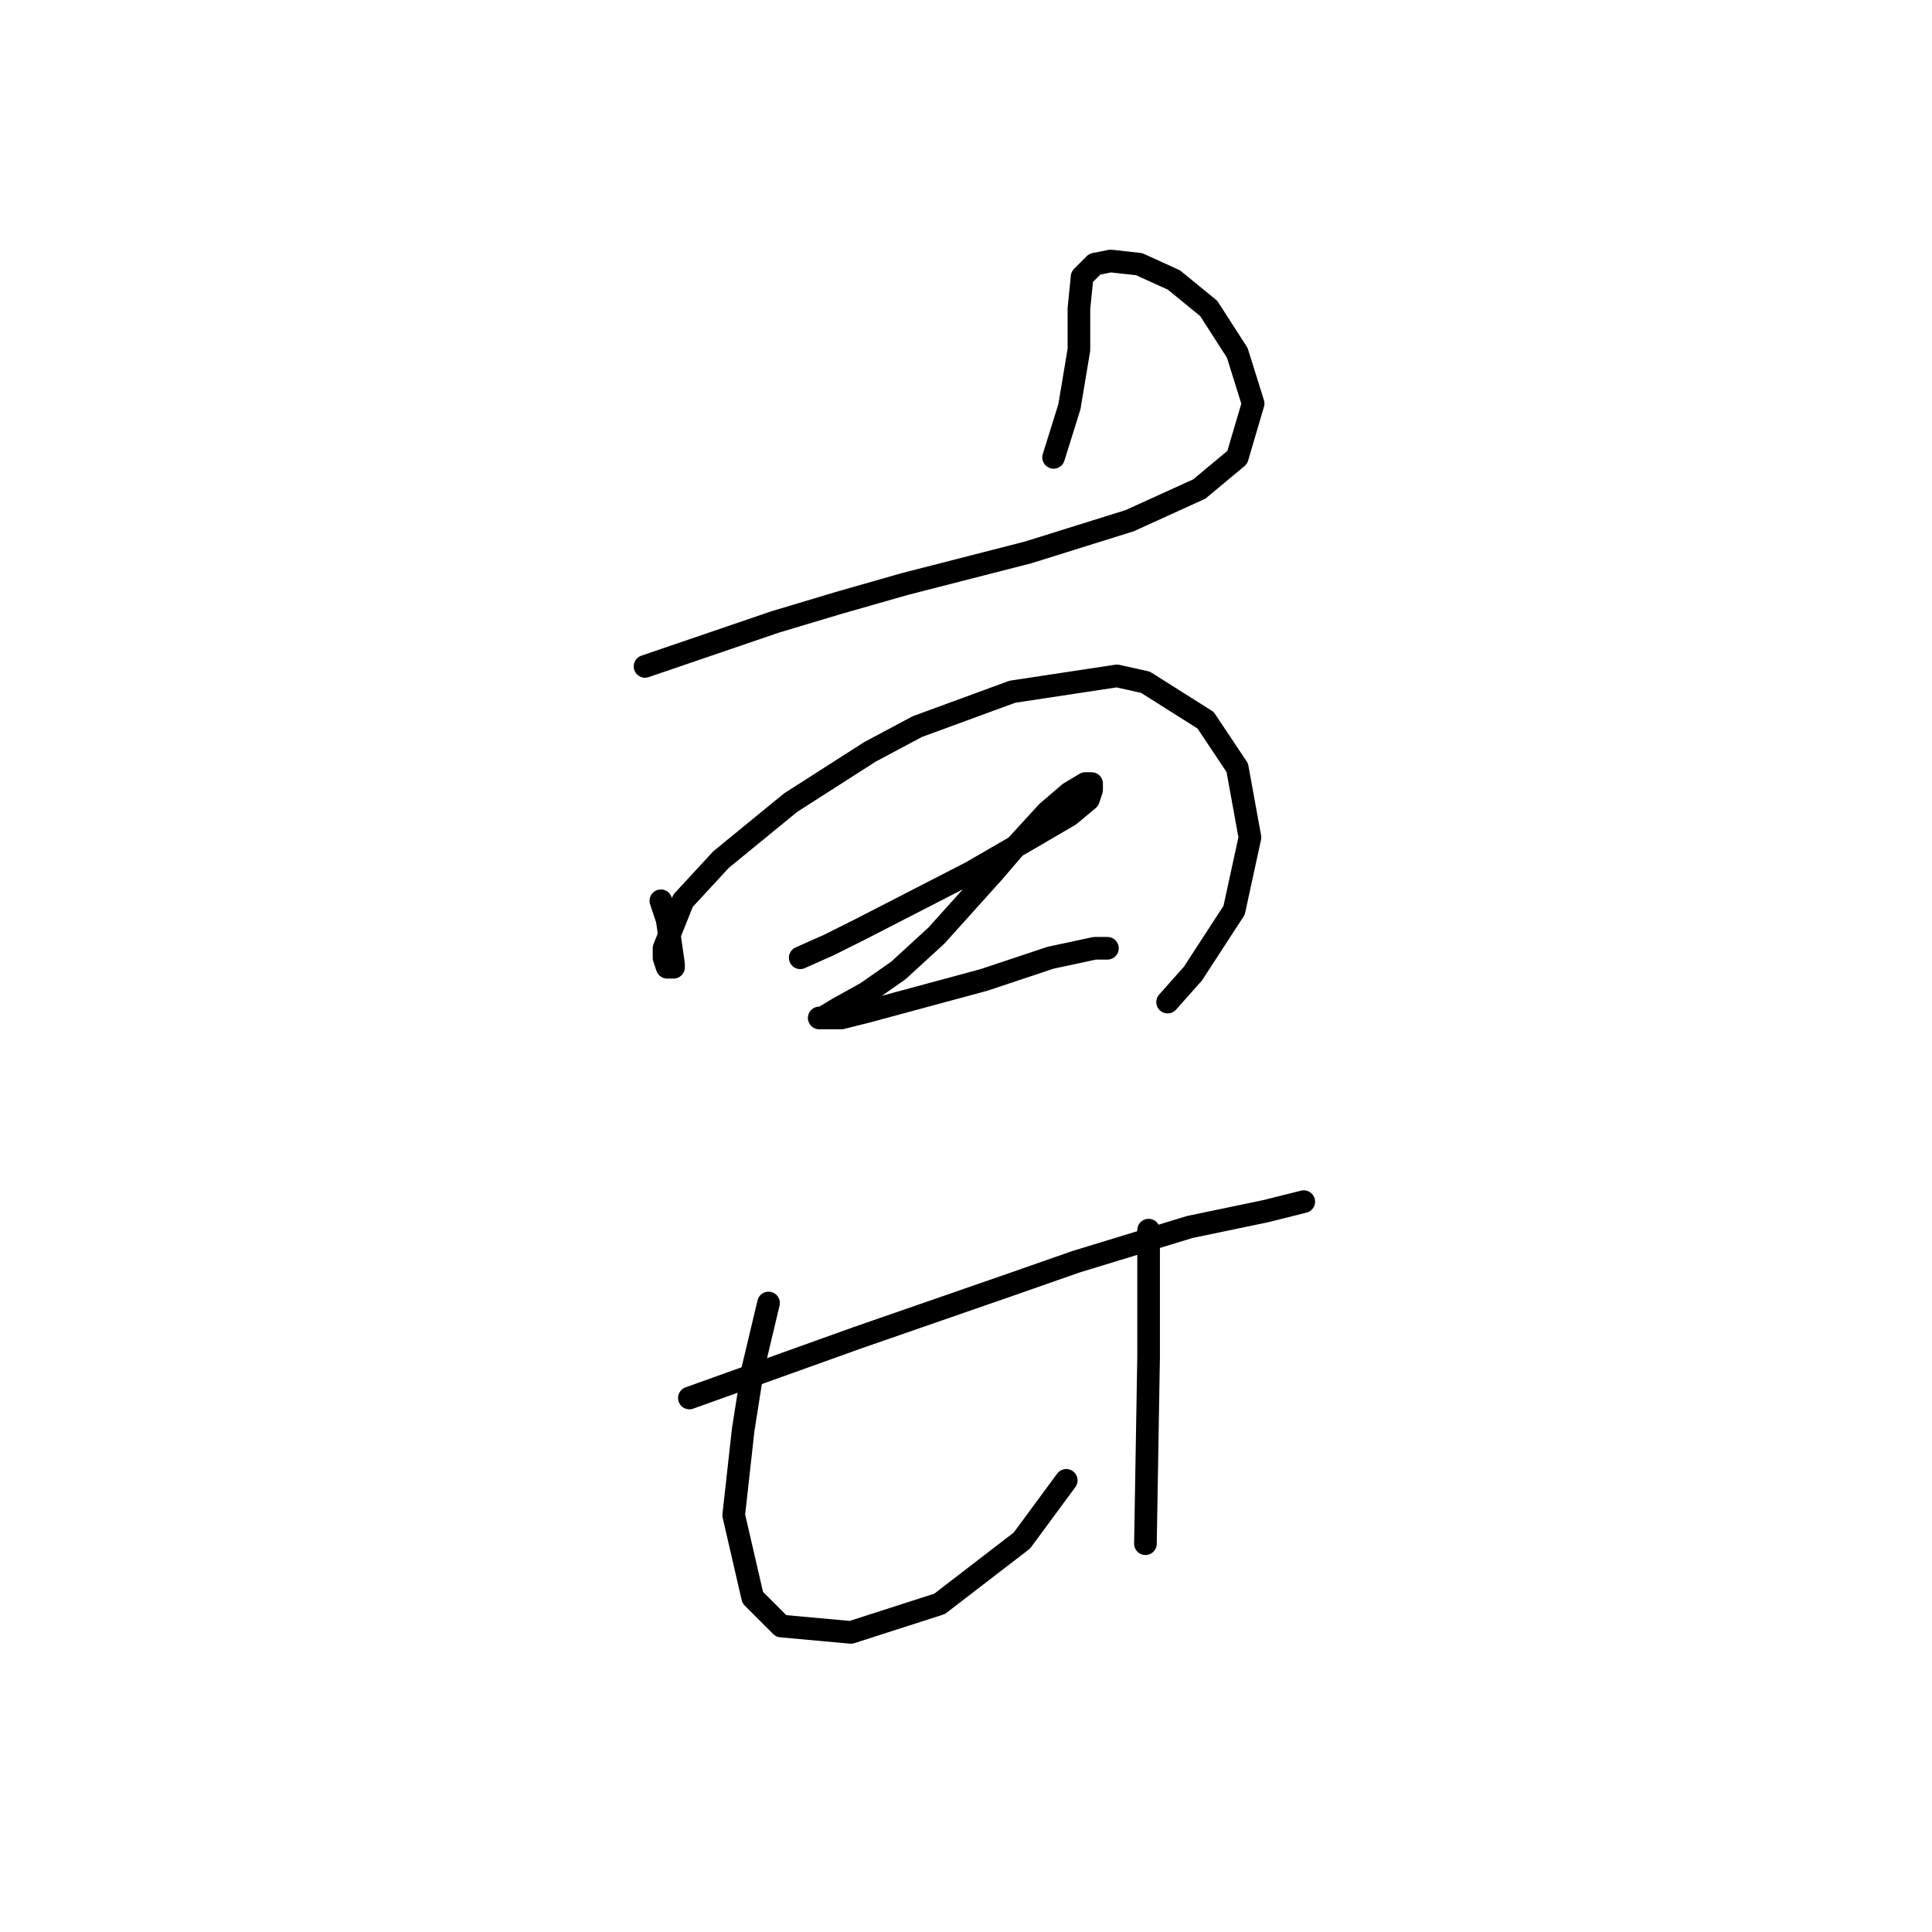 <?xml version="1.0" standalone="no"?>
    <svg width="256" height="256" xmlns="http://www.w3.org/2000/svg" version="1.1">
    <polyline stroke="black" stroke-width="3" stroke-linecap="round" fill="transparent" stroke-linejoin="round" points="85.469 88.301 102.675 82.425 111.068 79.907 119.881 77.389 136.248 73.193 149.678 68.996 158.91 64.799 163.946 60.603 166.045 53.468 163.946 46.754 160.169 40.878 155.553 37.101 150.937 35.003 147.16 34.583 145.061 35.003 143.383 36.682 142.963 40.878 142.963 46.334 141.704 53.888 139.606 60.603 139.606 60.603 " />
        <polyline stroke="black" stroke-width="3" stroke-linecap="round" fill="transparent" stroke-linejoin="round" points="87.567 119.356 88.406 121.874 89.246 127.749 89.246 128.169 88.406 128.169 87.987 126.91 87.987 125.651 90.505 119.356 95.541 113.9 104.773 106.346 115.265 99.632 121.56 96.274 134.15 91.658 147.999 89.56 151.776 90.399 159.75 95.435 163.946 101.73 165.625 110.963 163.527 120.615 158.071 129.008 154.714 132.785 154.714 132.785 " />
        <polyline stroke="black" stroke-width="3" stroke-linecap="round" fill="transparent" stroke-linejoin="round" points="106.032 126.91 109.809 125.231 114.006 123.133 128.694 115.579 136.668 110.963 141.704 108.025 144.222 105.927 144.642 104.668 144.642 103.828 143.802 103.828 141.704 105.087 138.766 107.605 134.15 112.641 131.632 115.579 124.078 123.972 119.042 128.589 114.845 131.526 111.068 133.625 108.97 134.884 108.55 134.884 111.488 134.884 114.845 134.044 130.373 129.848 139.186 126.91 145.061 125.651 146.74 125.651 146.74 125.651 " />
        <polyline stroke="black" stroke-width="3" stroke-linecap="round" fill="transparent" stroke-linejoin="round" points="91.344 185.244 113.586 177.27 134.15 170.136 142.543 167.198 157.651 162.582 167.723 160.483 172.759 159.224 172.759 159.224 " />
        <polyline stroke="black" stroke-width="3" stroke-linecap="round" fill="transparent" stroke-linejoin="round" points="101.836 172.654 99.737 181.467 98.478 189.44 97.219 200.771 99.737 211.683 103.514 215.46 112.747 216.299 124.498 212.522 135.409 204.129 141.284 196.155 141.284 196.155 " />
        <polyline stroke="black" stroke-width="3" stroke-linecap="round" fill="transparent" stroke-linejoin="round" points="152.196 163.001 152.196 179.788 151.776 204.548 151.776 204.548 " />
        </svg>